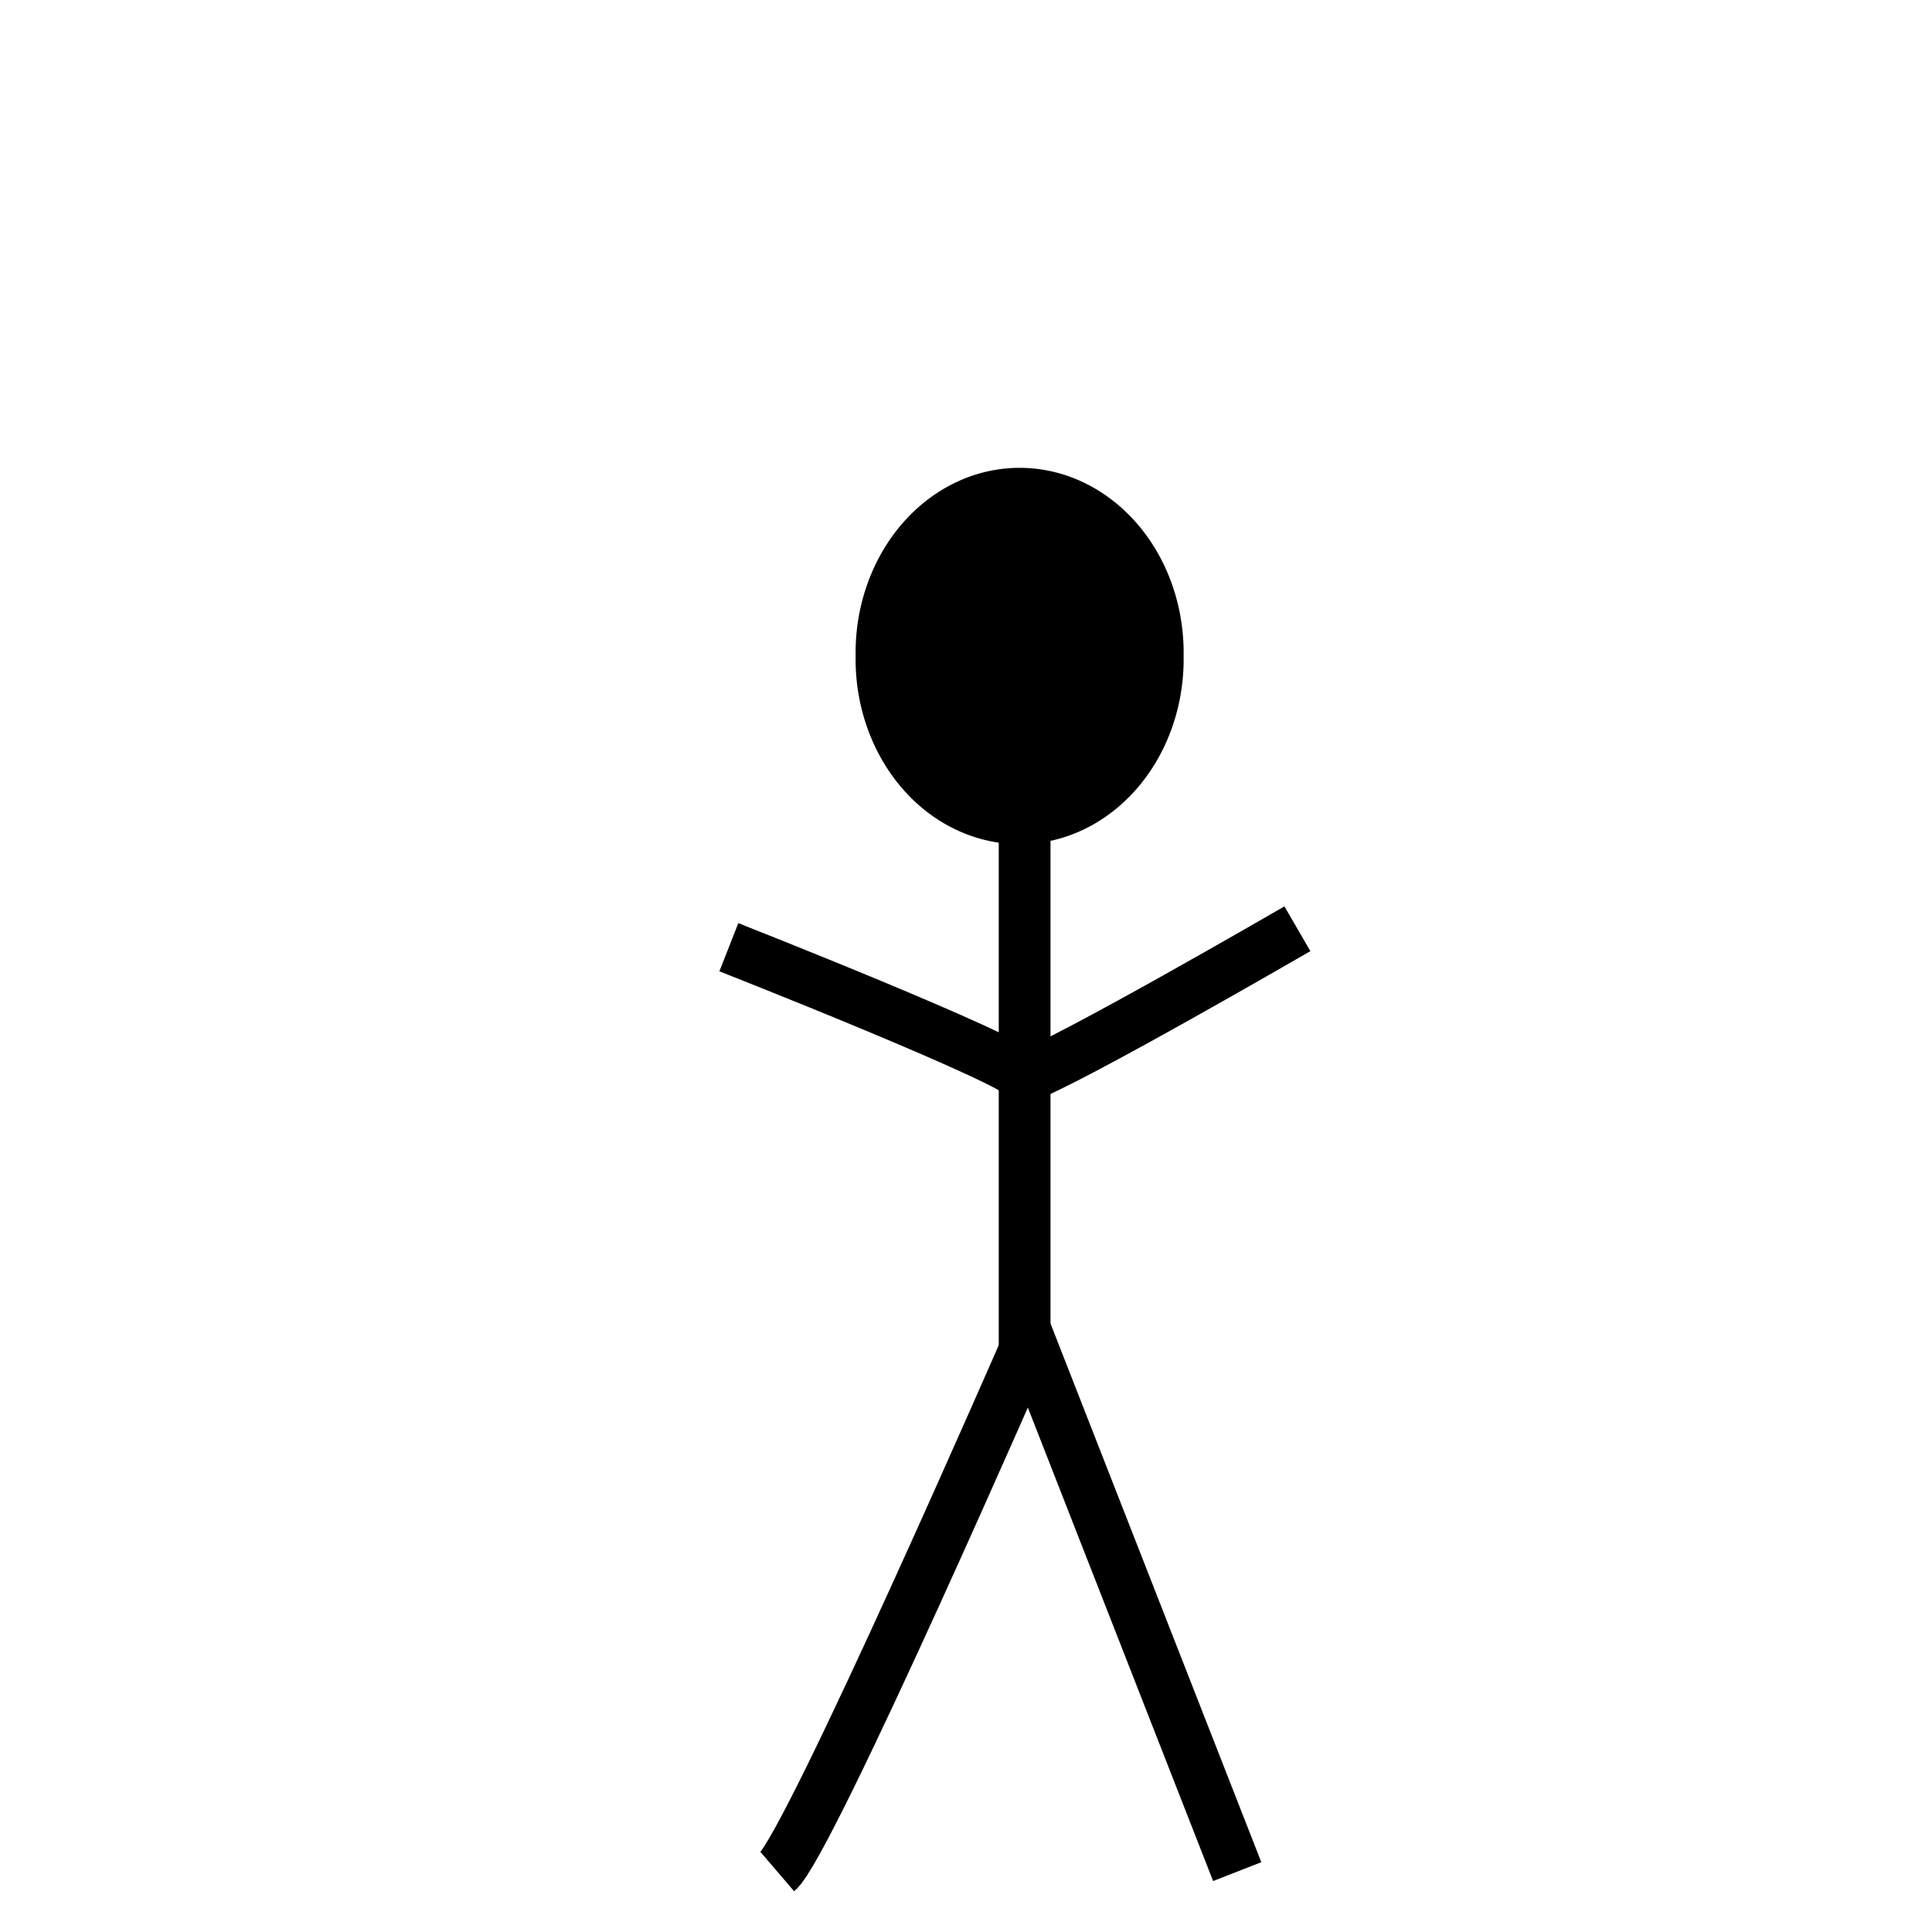 <?xml version="1.0" encoding="UTF-8" standalone="no"?>
<!-- Created with Inkscape (http://www.inkscape.org/) -->

<svg
   xmlns:dc="http://purl.org/dc/elements/1.1/"
   xmlns:cc="http://creativecommons.org/ns#"
   xmlns:rdf="http://www.w3.org/1999/02/22-rdf-syntax-ns#"
   xmlns:svg="http://www.w3.org/2000/svg"
   xmlns="http://www.w3.org/2000/svg"
   xmlns:sodipodi="http://sodipodi.sourceforge.net/DTD/sodipodi-0.dtd"
   xmlns:inkscape="http://www.inkscape.org/namespaces/inkscape"
   width="32"
   height="32"
   id="svg2"
   version="1.1"
   inkscape:version="0.48.4 r9939"
   sodipodi:docname="person.svg"
   inkscape:export-filename="C:\Users\Leif\Programmering\HTML5\SmartHome\images\person.png"
   inkscape:export-xdpi="90"
   inkscape:export-ydpi="90">
  <defs
     id="defs4">
    <linearGradient
       id="linearGradient5287">
      <stop
         style="stop-color:#989898;stop-opacity:1;"
         offset="0"
         id="stop5289" />
      <stop
         style="stop-color:#989898;stop-opacity:0;"
         offset="1"
         id="stop5291" />
    </linearGradient>
    <inkscape:perspective
       sodipodi:type="inkscape:persp3d"
       inkscape:vp_x="0 : 16 : 1"
       inkscape:vp_y="0 : 1000 : 0"
       inkscape:vp_z="32 : 16 : 1"
       inkscape:persp3d-origin="16 : 10.666667 : 1"
       id="perspective3783" />
  </defs>
  <sodipodi:namedview
     id="base"
     pagecolor="#ffffff"
     bordercolor="#666666"
     borderopacity="1.0"
     inkscape:pageopacity="0.0"
     inkscape:pageshadow="2"
     inkscape:zoom="11.2"
     inkscape:cx="14.320606"
     inkscape:cy="14.028403"
     inkscape:document-units="px"
     inkscape:current-layer="layer1"
     showgrid="false"
     inkscape:window-width="1085"
     inkscape:window-height="787"
     inkscape:window-x="674"
     inkscape:window-y="147"
     inkscape:window-maximized="0" />
  <g
     inkscape:label="Layer 1"
     inkscape:groupmode="layer"
     id="layer1"
     transform="translate(0,-1020.362)">
    <path
       style="fill:none;stroke:#000000;stroke-width:0.857px;stroke-linecap:butt;stroke-linejoin:miter;stroke-opacity:1"
       d="m 12.875,1051.362 c 0.536,-0.459 4.172,-8.804 4.172,-8.804 l 3.445,8.804"
       id="path5299"
       inkscape:connector-curvature="0"
       sodipodi:nodetypes="ccc" />
    <path
       style="fill:none;stroke:#000000;stroke-width:0.857px;stroke-linecap:butt;stroke-linejoin:miter;stroke-opacity:1"
       d="m 16.971,1043.017 0,-10.947"
       id="path5303"
       inkscape:connector-curvature="0" />
    <path
       sodipodi:type="arc"
       style="fill:#000000;fill-opacity:1;fill-rule:nonzero;stroke:none"
       id="path5307"
       sodipodi:cx="17.008928"
       sodipodi:cy="4.7232141"
       sodipodi:rx="3.1696429"
       sodipodi:ry="3.1696429"
       d="m 20.179,4.723 a 3.17,3.17 0 1 1 -6.339,0 3.17,3.17 0 1 1 6.339,0 z"
       transform="matrix(0.857,0,0,0.966,2.311,1026.665)" />
    <path
       style="fill:none;stroke:#000000;stroke-width:0.857px;stroke-linecap:butt;stroke-linejoin:miter;stroke-opacity:1"
       d="m 12.072,1036.051 c 0,0 4.67,1.837 4.9,2.144 0.689,-0.23 4.517,-2.45 4.517,-2.45"
       id="path5309"
       inkscape:connector-curvature="0" />
  </g>
</svg>
